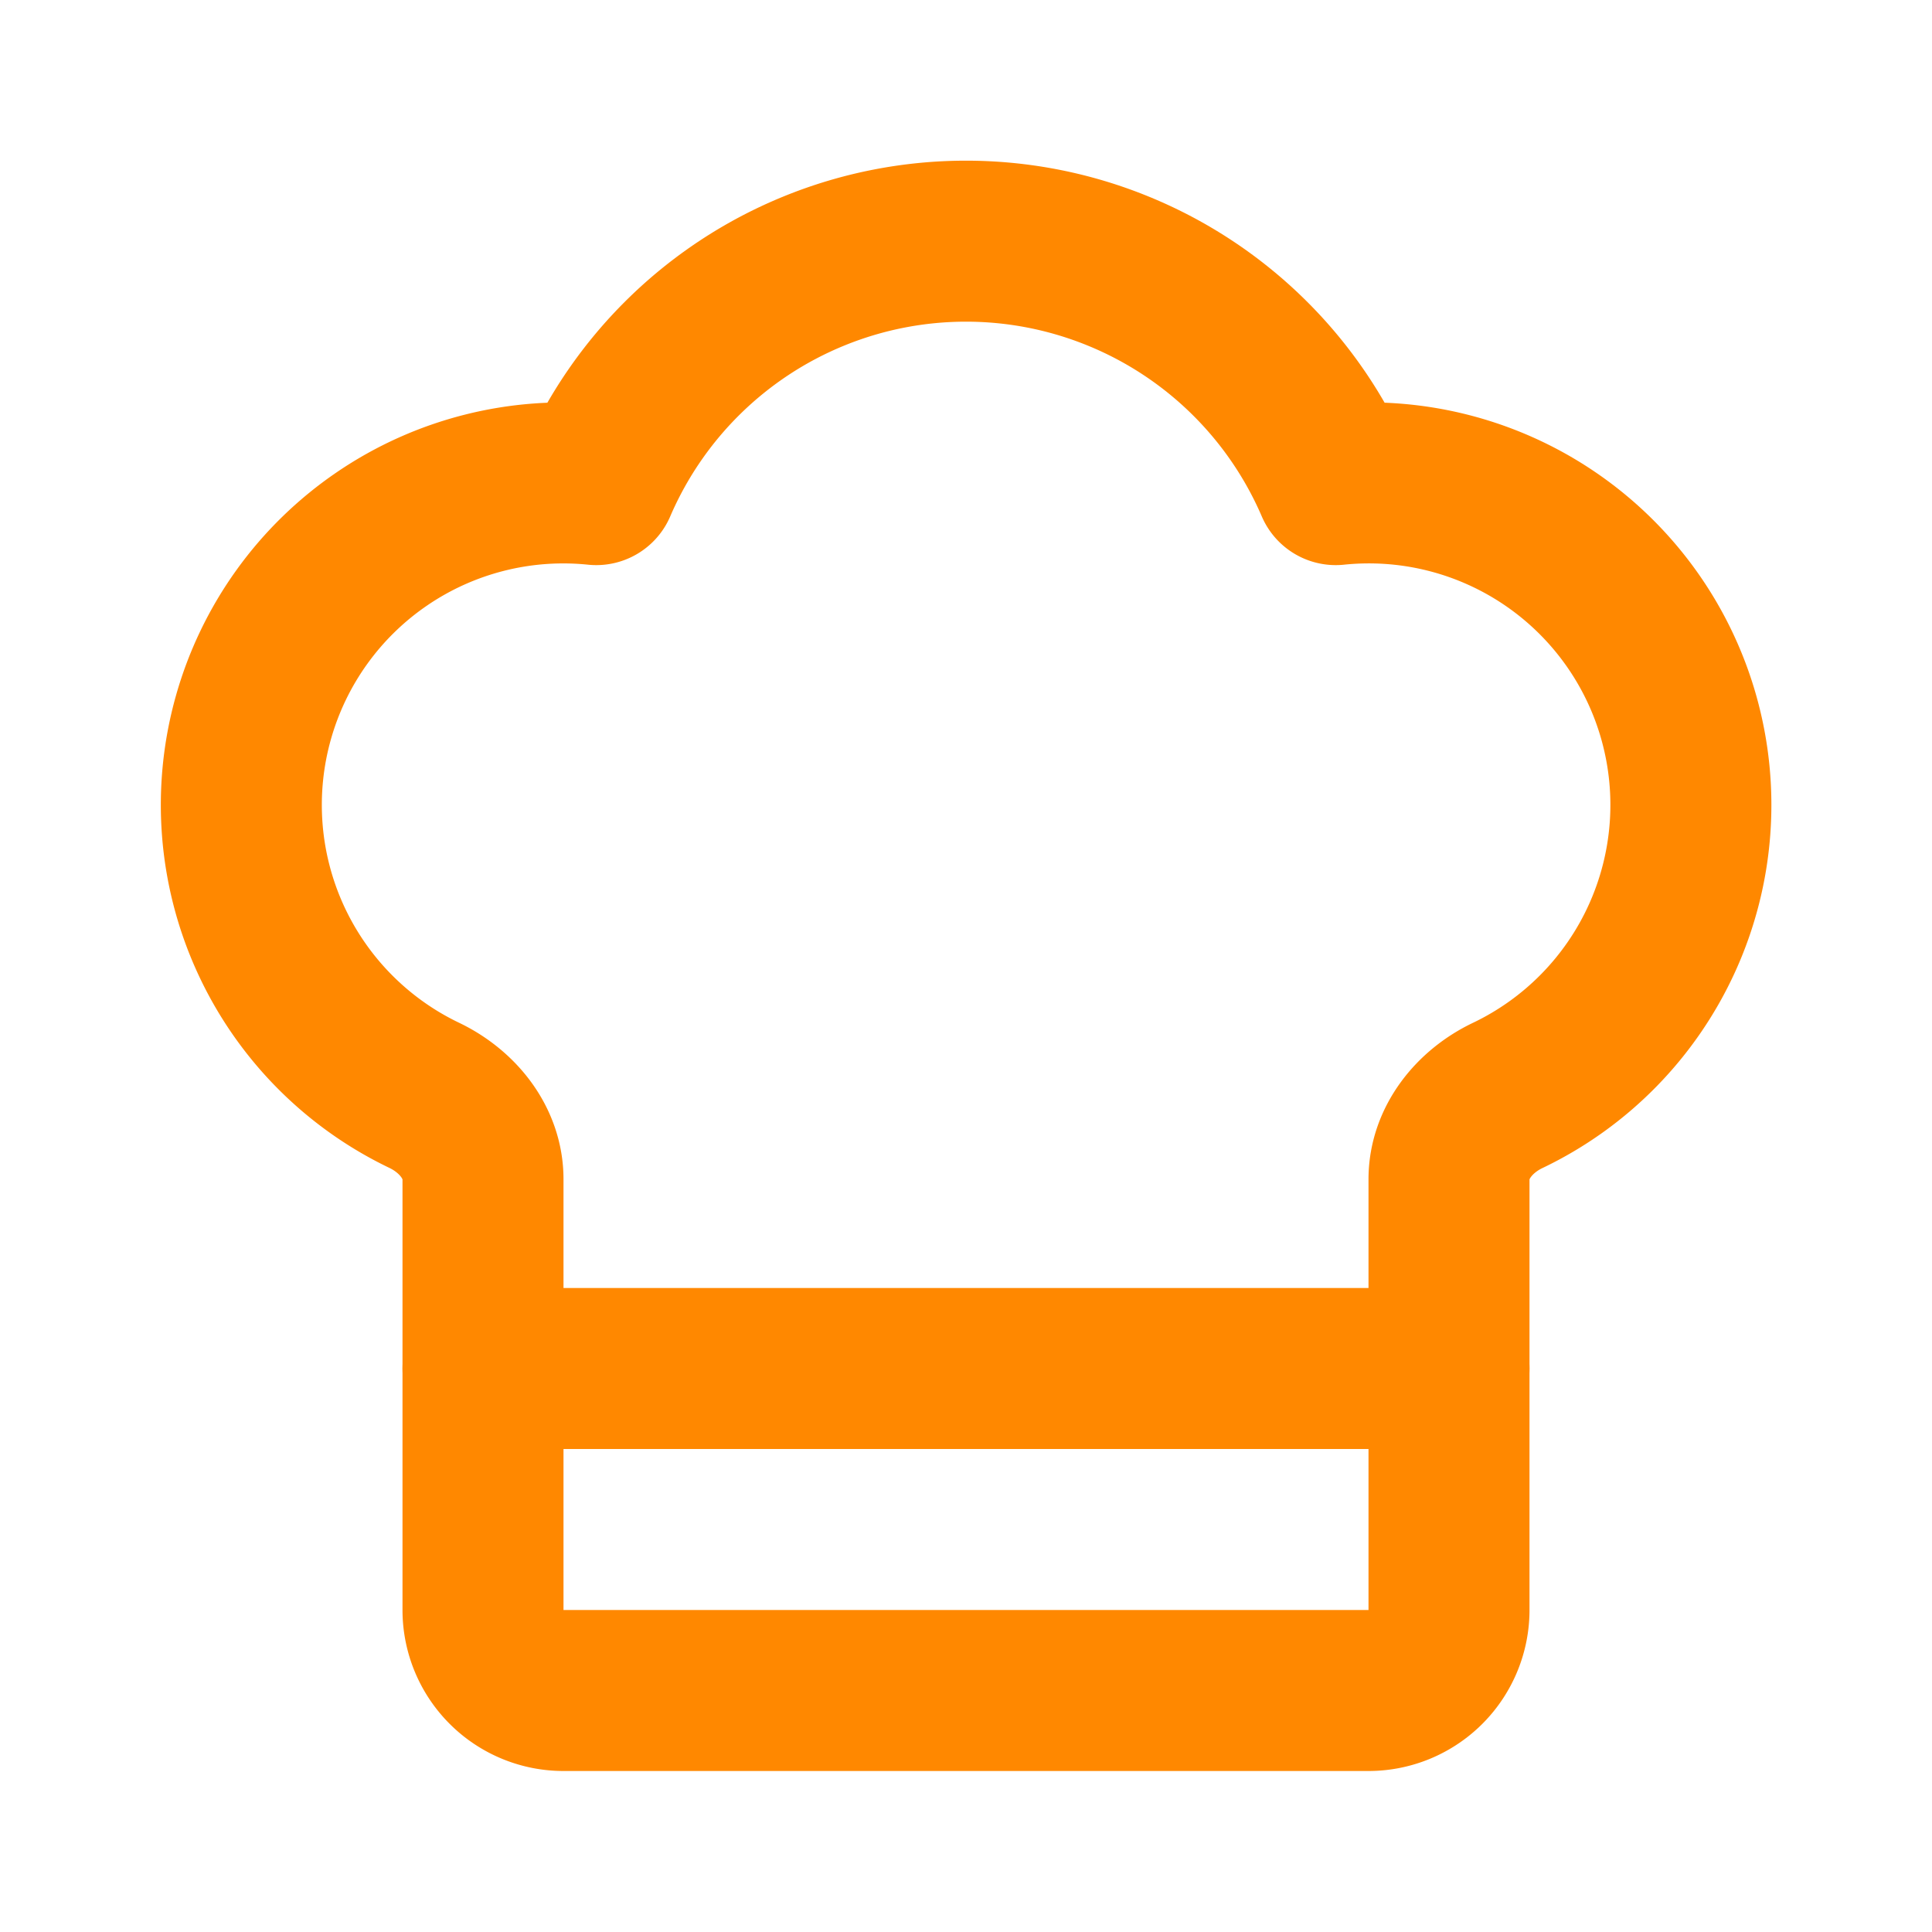 <svg xmlns="http://www.w3.org/2000/svg" width="24" height="24" viewBox="0 0 24 24" fill="none" stroke="#ff8800" stroke-width="2" stroke-linecap="round" stroke-linejoin="round" class="lucide lucide-chef-hat"><path d="M17 21a1 1 0 0 0 1-1v-5.35c0-.457.316-.844.727-1.041a4 4 0 0 0-2.134-7.589 5 5 0 0 0-9.186 0 4 4 0 0 0-2.134 7.588c.411.198.727.585.727 1.041V20a1 1 0 0 0 1 1Z"/><path d="M6 17h12"/></svg>